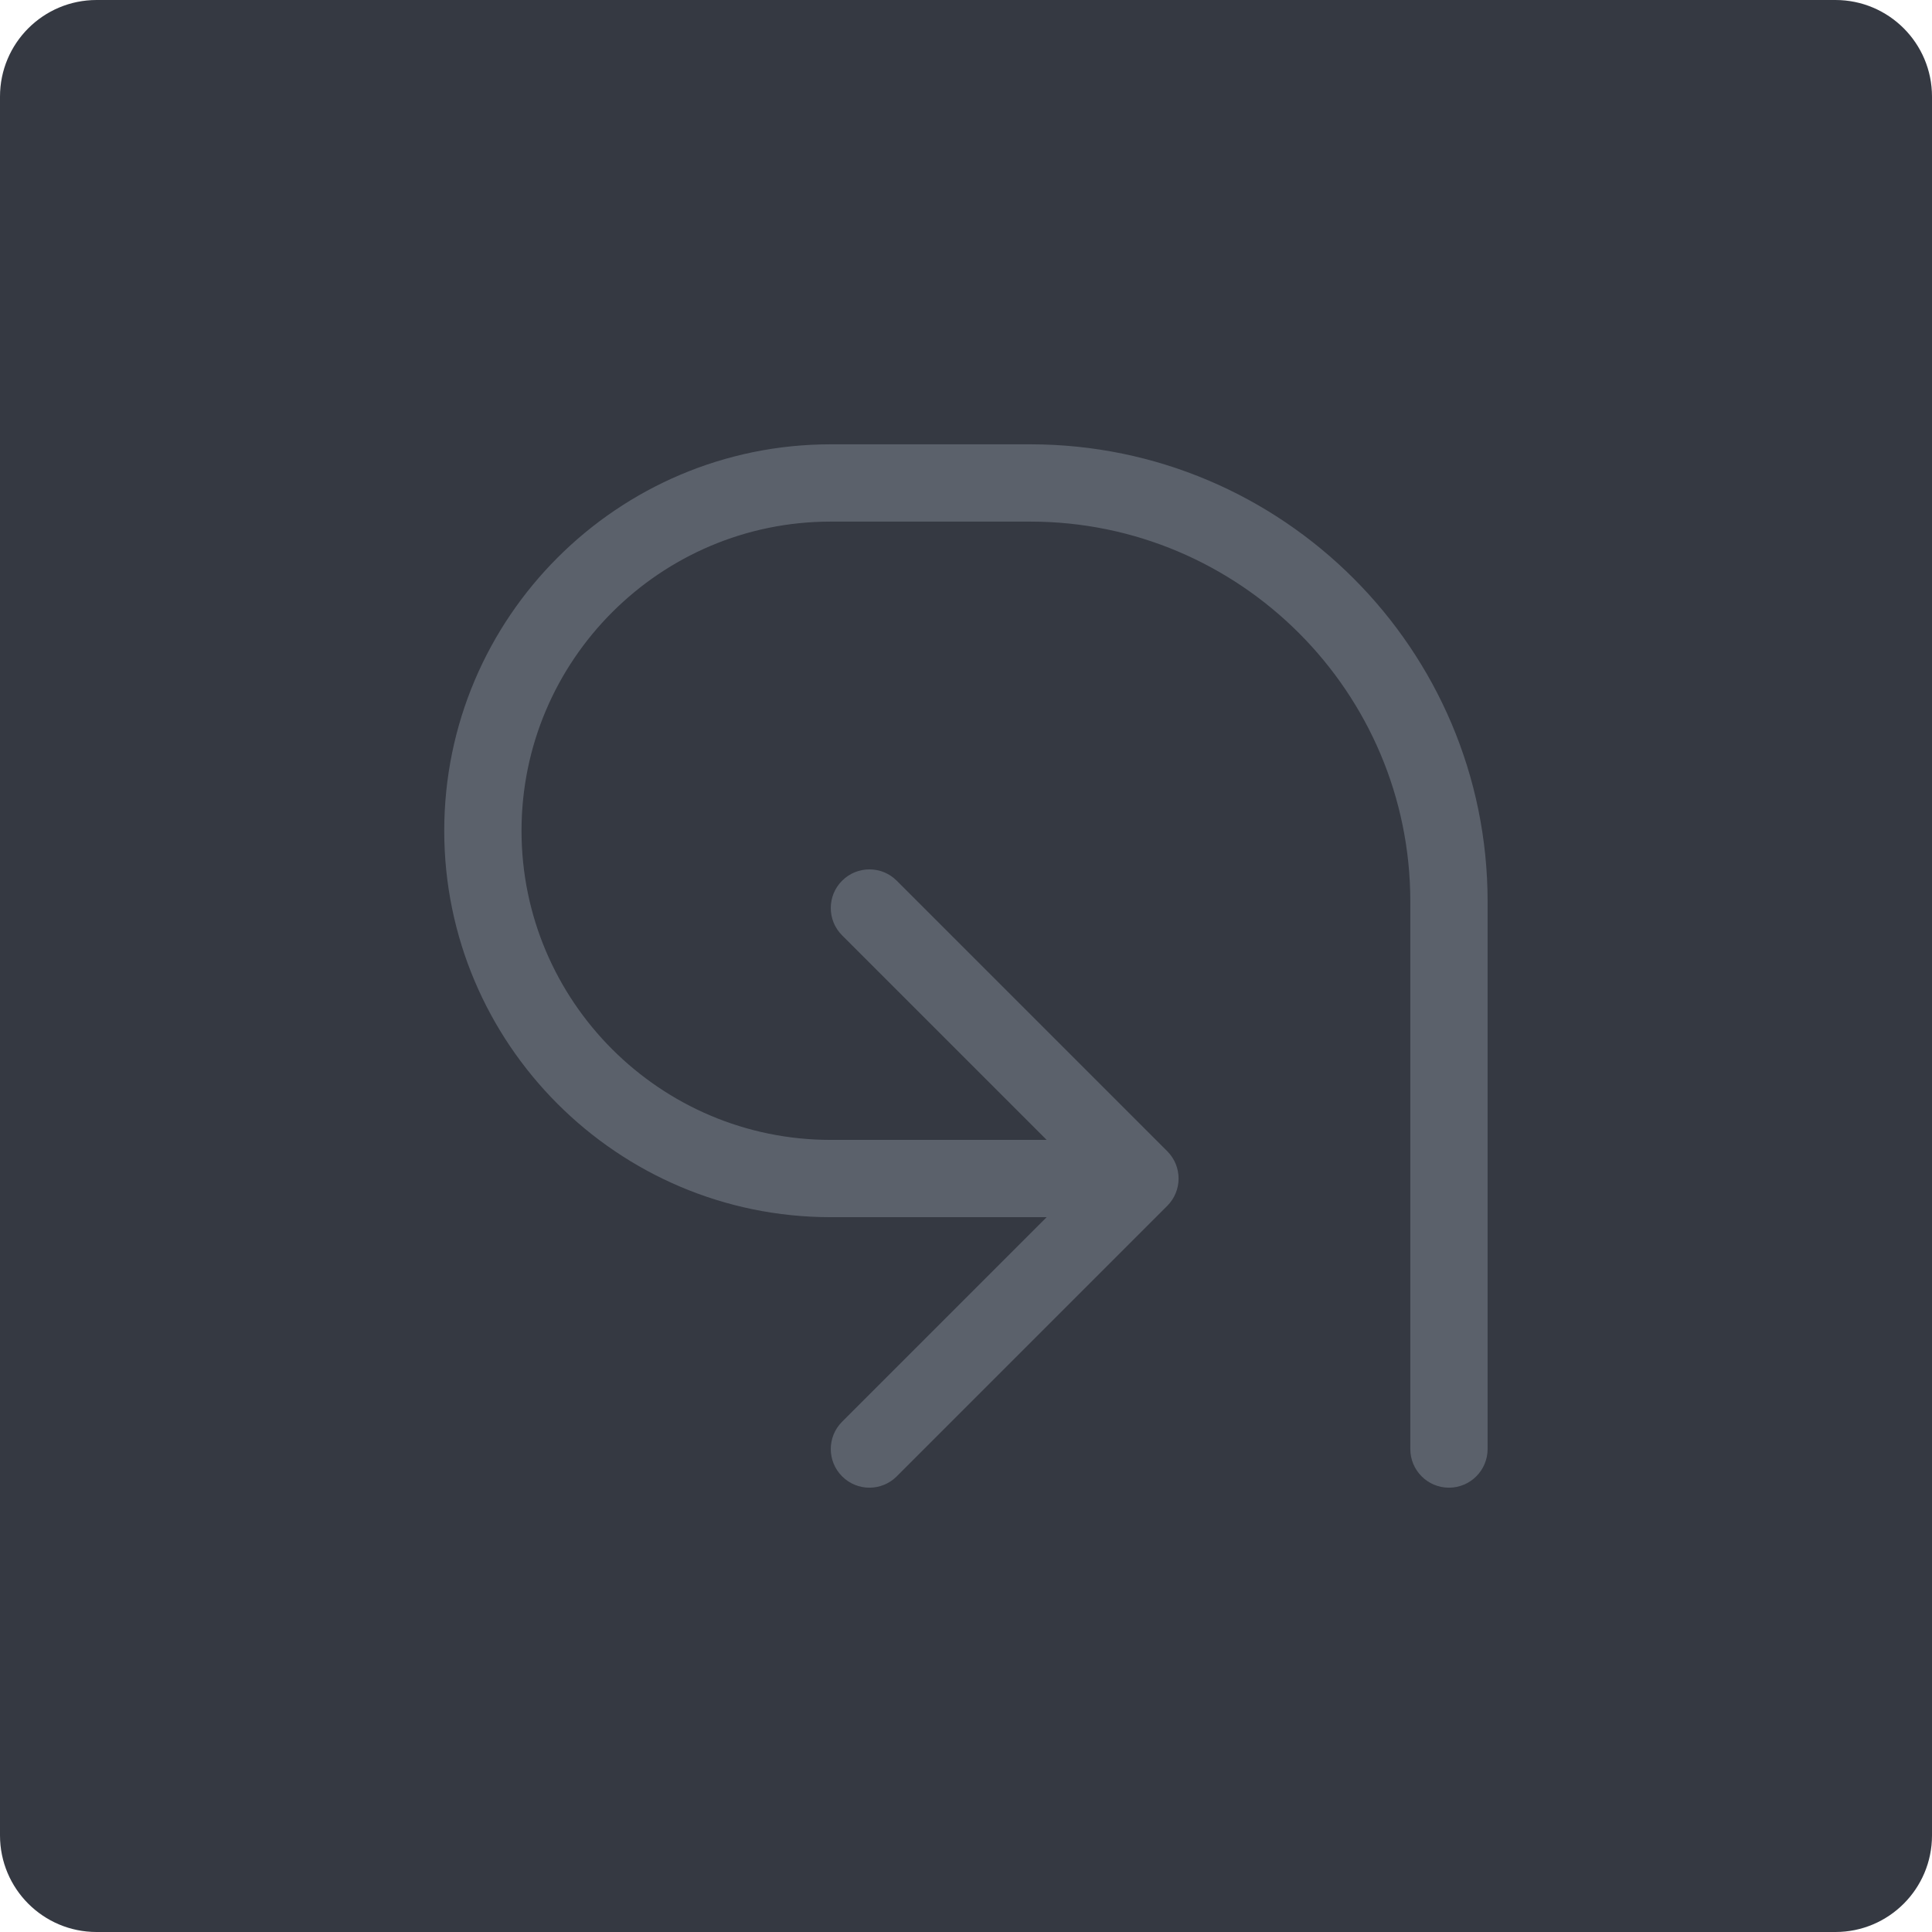 <?xml version="1.0" encoding="iso-8859-1"?>
<!-- Generator: Adobe Illustrator 21.1.0, SVG Export Plug-In . SVG Version: 6.00 Build 0)  -->
<svg version="1.1" xmlns="http://www.w3.org/2000/svg" xmlns:xlink="http://www.w3.org/1999/xlink" x="0px" y="0px"
	 viewBox="0 0 49.996 49.996" style="enable-background:new 0 0 49.996 49.996;" xml:space="preserve">
<g id="ReloadAll">
	<path style="fill:#353942;" d="M2.5,0C1.119,0,0,1.119,0,2.5v44.996c0,1.381,1.119,2.5,2.5,2.5h44.996c1.381,0,2.5-1.119,2.5-2.5
		V2.5c0-1.381-1.119-2.5-2.5-2.5H2.5z"/>
	<path style="fill:#5B616B;" d="M26.663,11.498h-5.167c-5.514,0-10,4.486-10,10c0,5.514,4.486,10,10,10h5.589l-5.293,5.293
		c-0.391,0.391-0.391,1.023,0,1.414c0.195,0.195,0.451,0.293,0.707,0.293s0.512-0.098,0.707-0.293l7-7
		c0.391-0.391,0.391-1.023,0-1.414l-7-7c-0.39-0.391-1.024-0.391-1.414,0c-0.391,0.39-0.391,1.024,0,1.414l5.293,5.293h-5.589
		c-4.411,0-8-3.589-8-8s3.589-8,8-8h5.167c5.422,0,9.833,4.411,9.833,9.833v14.167c0,0.552,0.448,1,1,1s1-0.448,1-1V23.331
		C38.497,16.806,33.188,11.498,26.663,11.498z"/>
</g>
<g id="Layer_1">
</g>
</svg>
